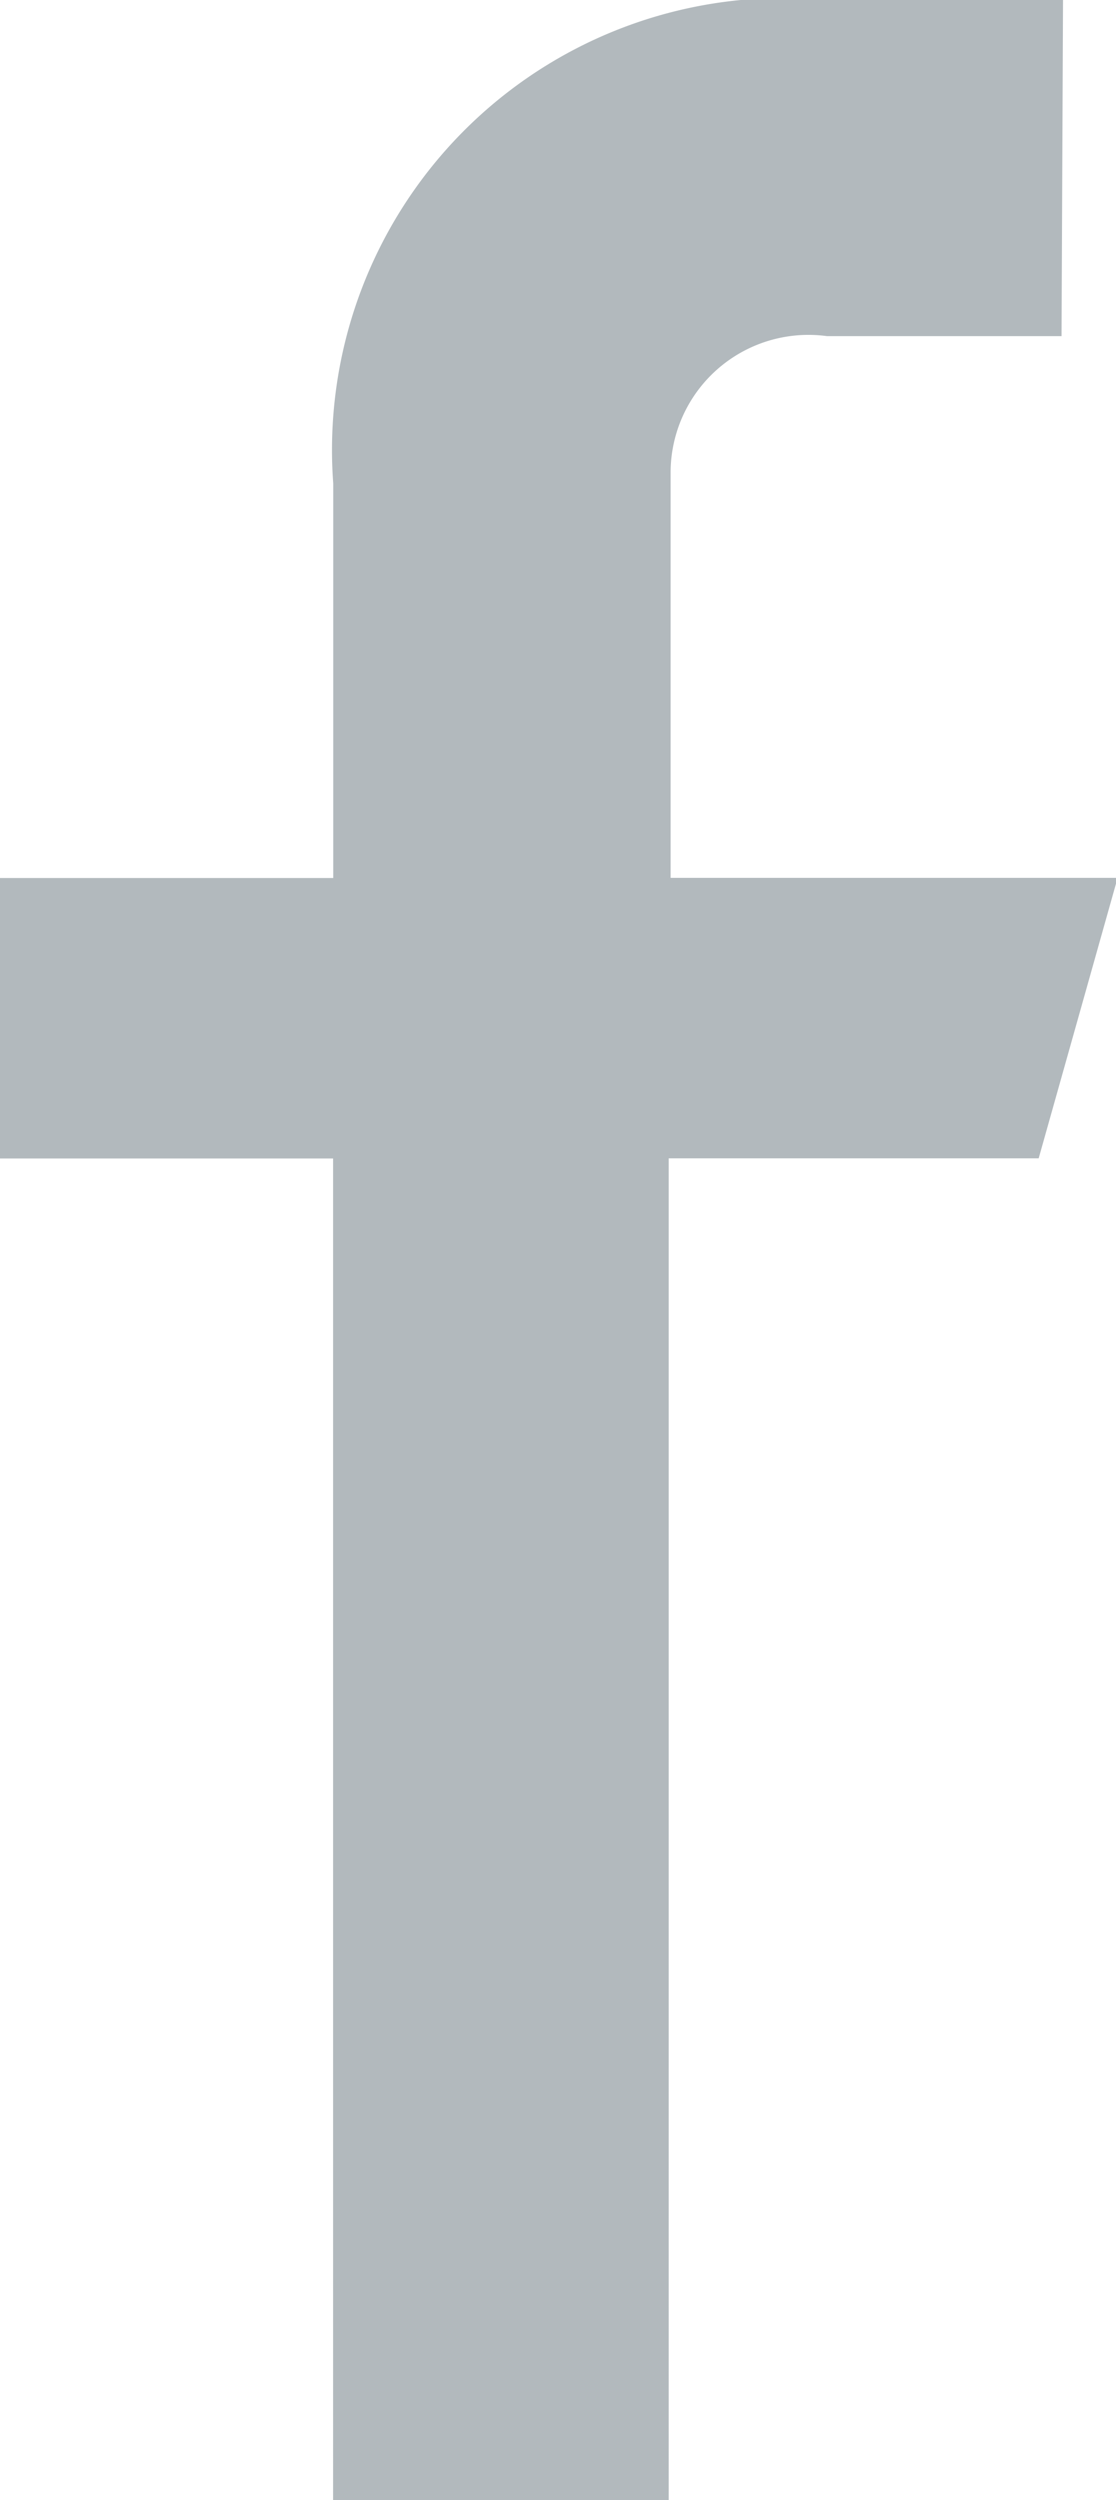<svg xmlns="http://www.w3.org/2000/svg" width="7.562" height="16.937" viewBox="0 0 7.562 16.937">
  <defs>
    <style>
      .cls-1 {
        fill: #b2b9bd;
        fill-rule: evenodd;
      }
    </style>
  </defs>
  <path id="Facebook_Icon" data-name="Facebook Icon" class="cls-1" d="M895.672,129.063h-1.6a3.062,3.062,0,0,0-3.345,3.275v2.673h-2.271l0.006,1.9h2.264l0,9.092H893V136.91h2.507l0.535-1.9h-3.029v-2.745a0.934,0.934,0,0,1,1.059-.925h1.59Z" transform="translate(-888.469 -129.063)"/>
</svg>
